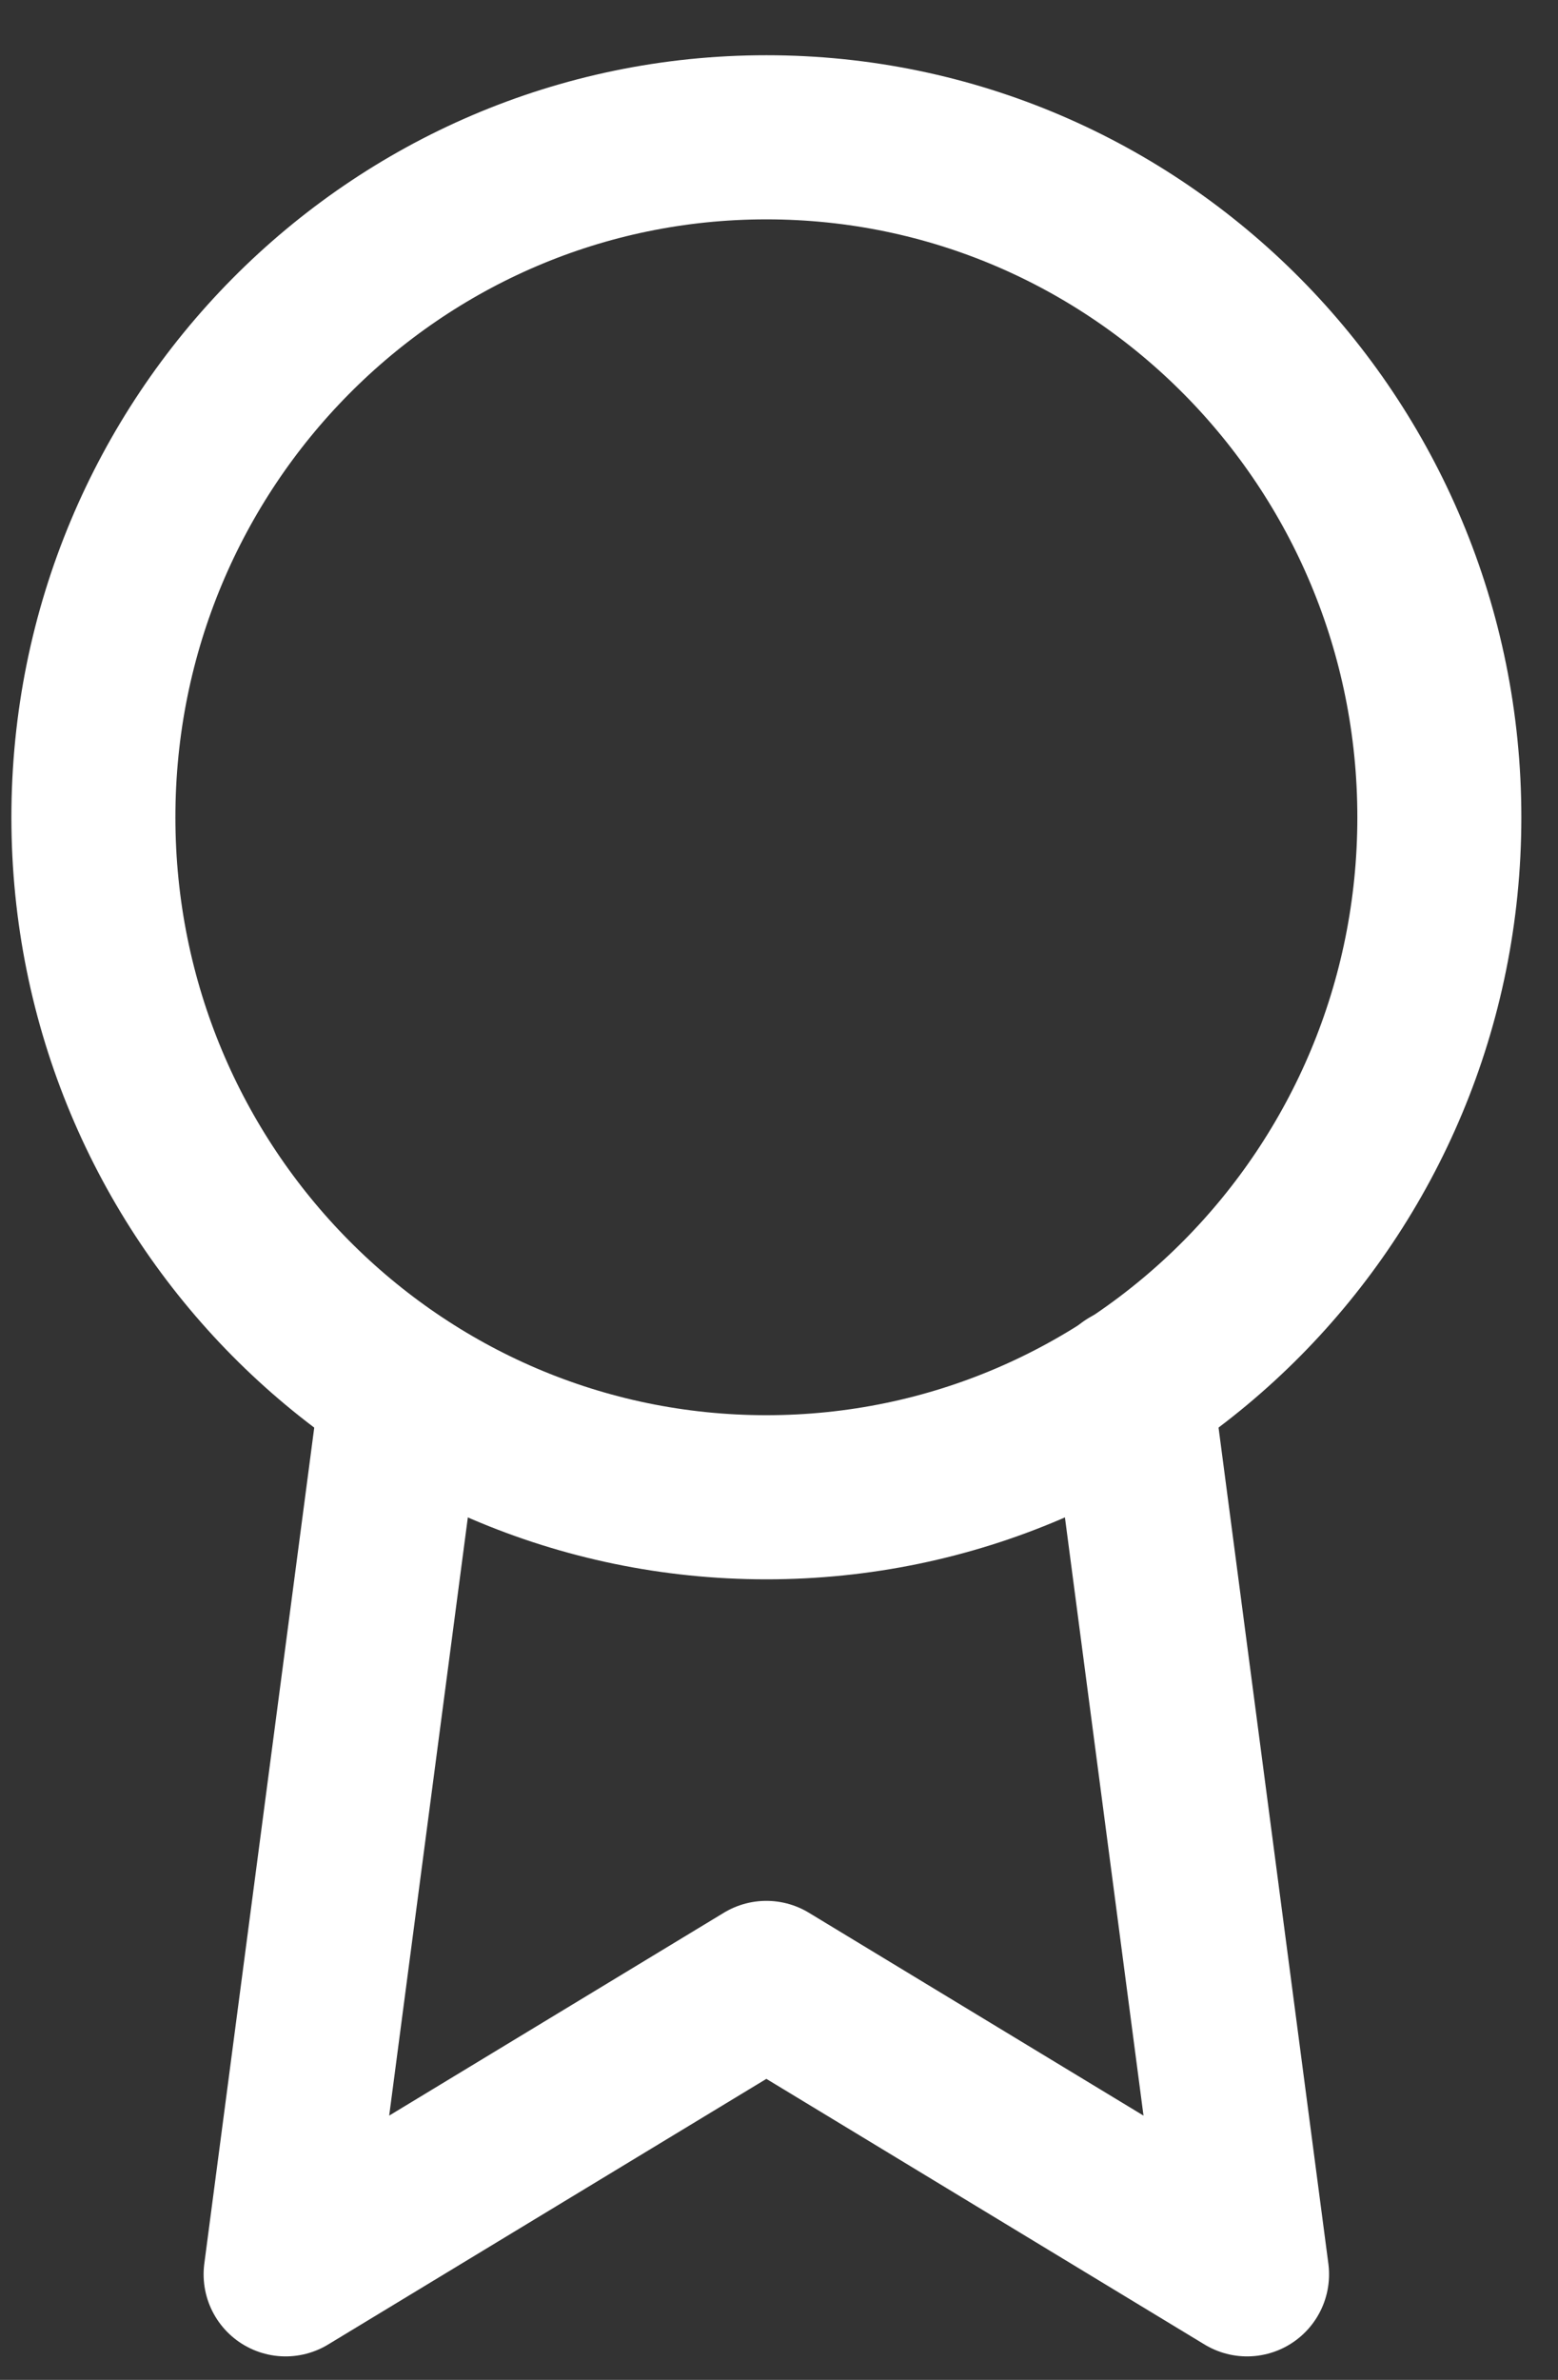<svg width="19" height="29" viewBox="0 0 19 29" fill="none" xmlns="http://www.w3.org/2000/svg">
<rect x="0" y="0" width="19" height="29" fill="#333333" stroke="none"/>
<g clip-path="url(#clip0_92_272)">
<path d="M9.346 18.245C13.879 18.245 17.553 14.535 17.553 9.959C17.553 5.383 13.879 1.673 9.346 1.673C4.813 1.673 1.139 5.383 1.139 9.959C1.139 14.535 4.813 18.245 9.346 18.245Z" stroke="white" stroke-width="2" stroke-linecap="round" stroke-linejoin="round"/>
<path d="M4.902 16.931L3.483 27.714L9.346 24.163L15.208 27.714L13.789 16.919" stroke="white" stroke-width="2" stroke-linecap="round" stroke-linejoin="round"/>
</g>
<defs>
<clipPath id="clip0_92_272">
<rect width="19" height="29" fill="white"/>
</clipPath>
</defs>
</svg>
